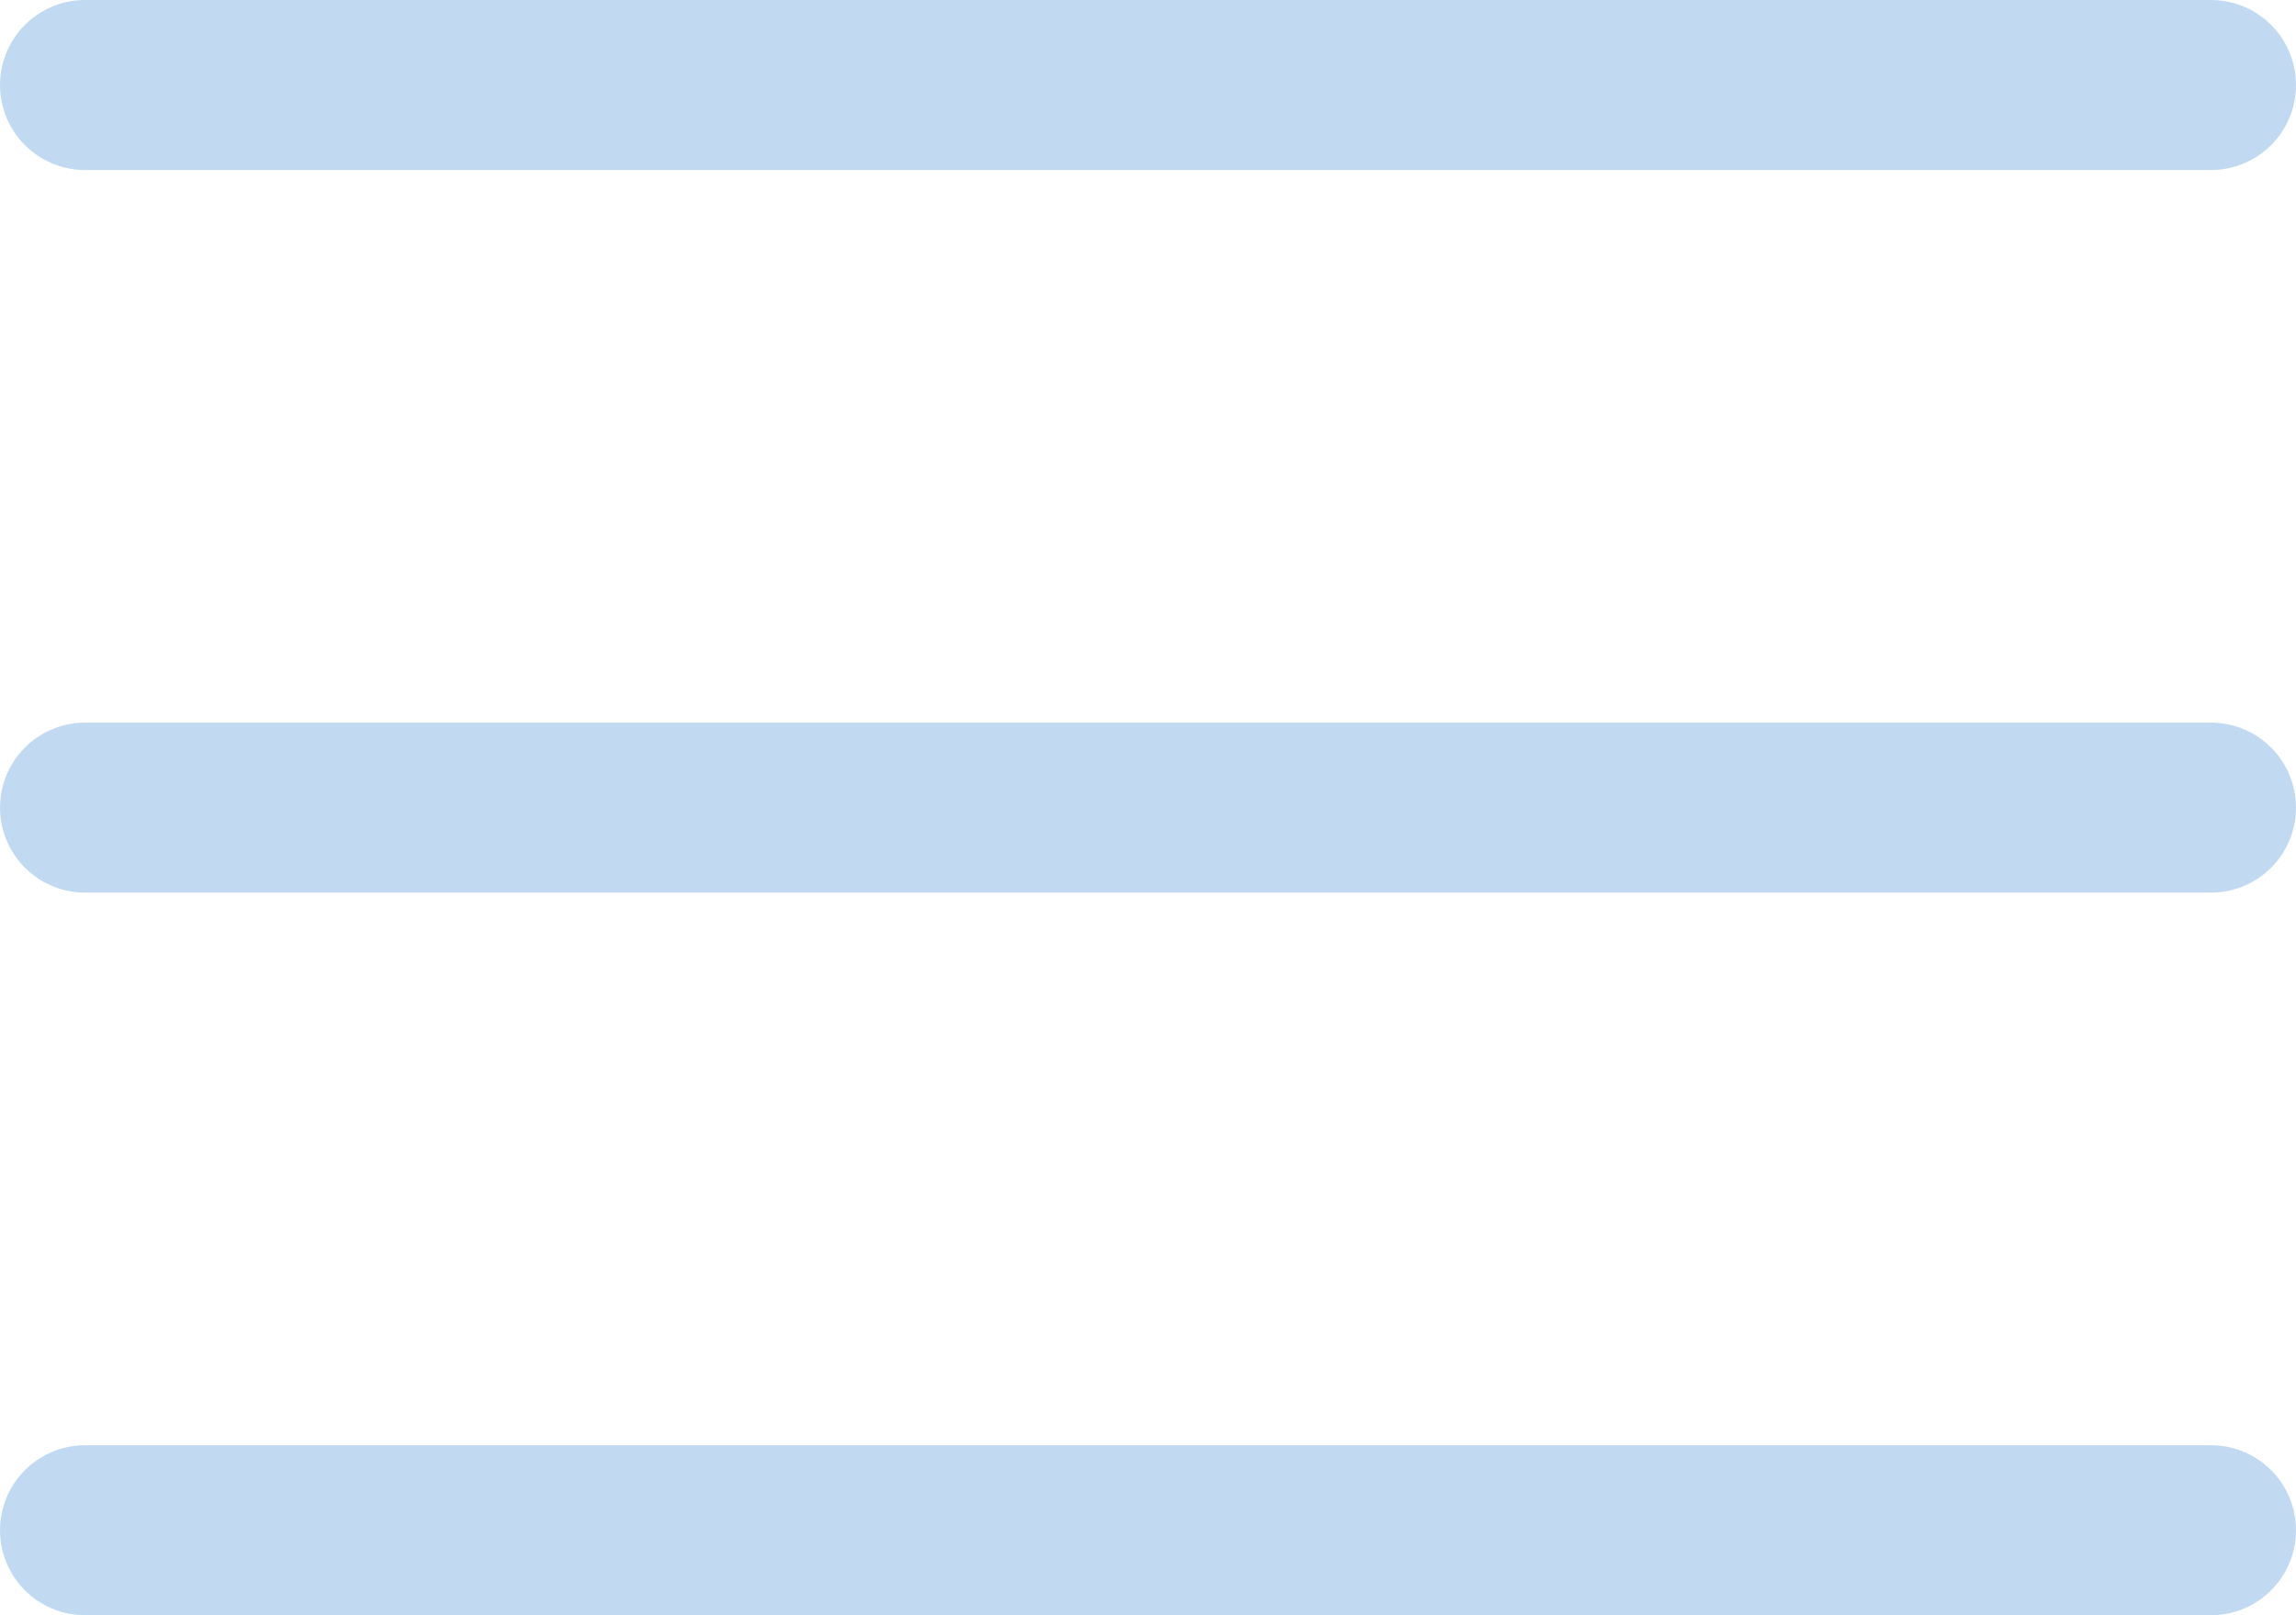 <svg width="27" height="19" viewBox="0 0 27 19" fill="none" xmlns="http://www.w3.org/2000/svg">
<path d="M1 1H26M1 18H26M1 9.5H26" stroke="#0D6CCA" stroke-opacity="0.25" stroke-width="2" stroke-linecap="round"/>
</svg>
